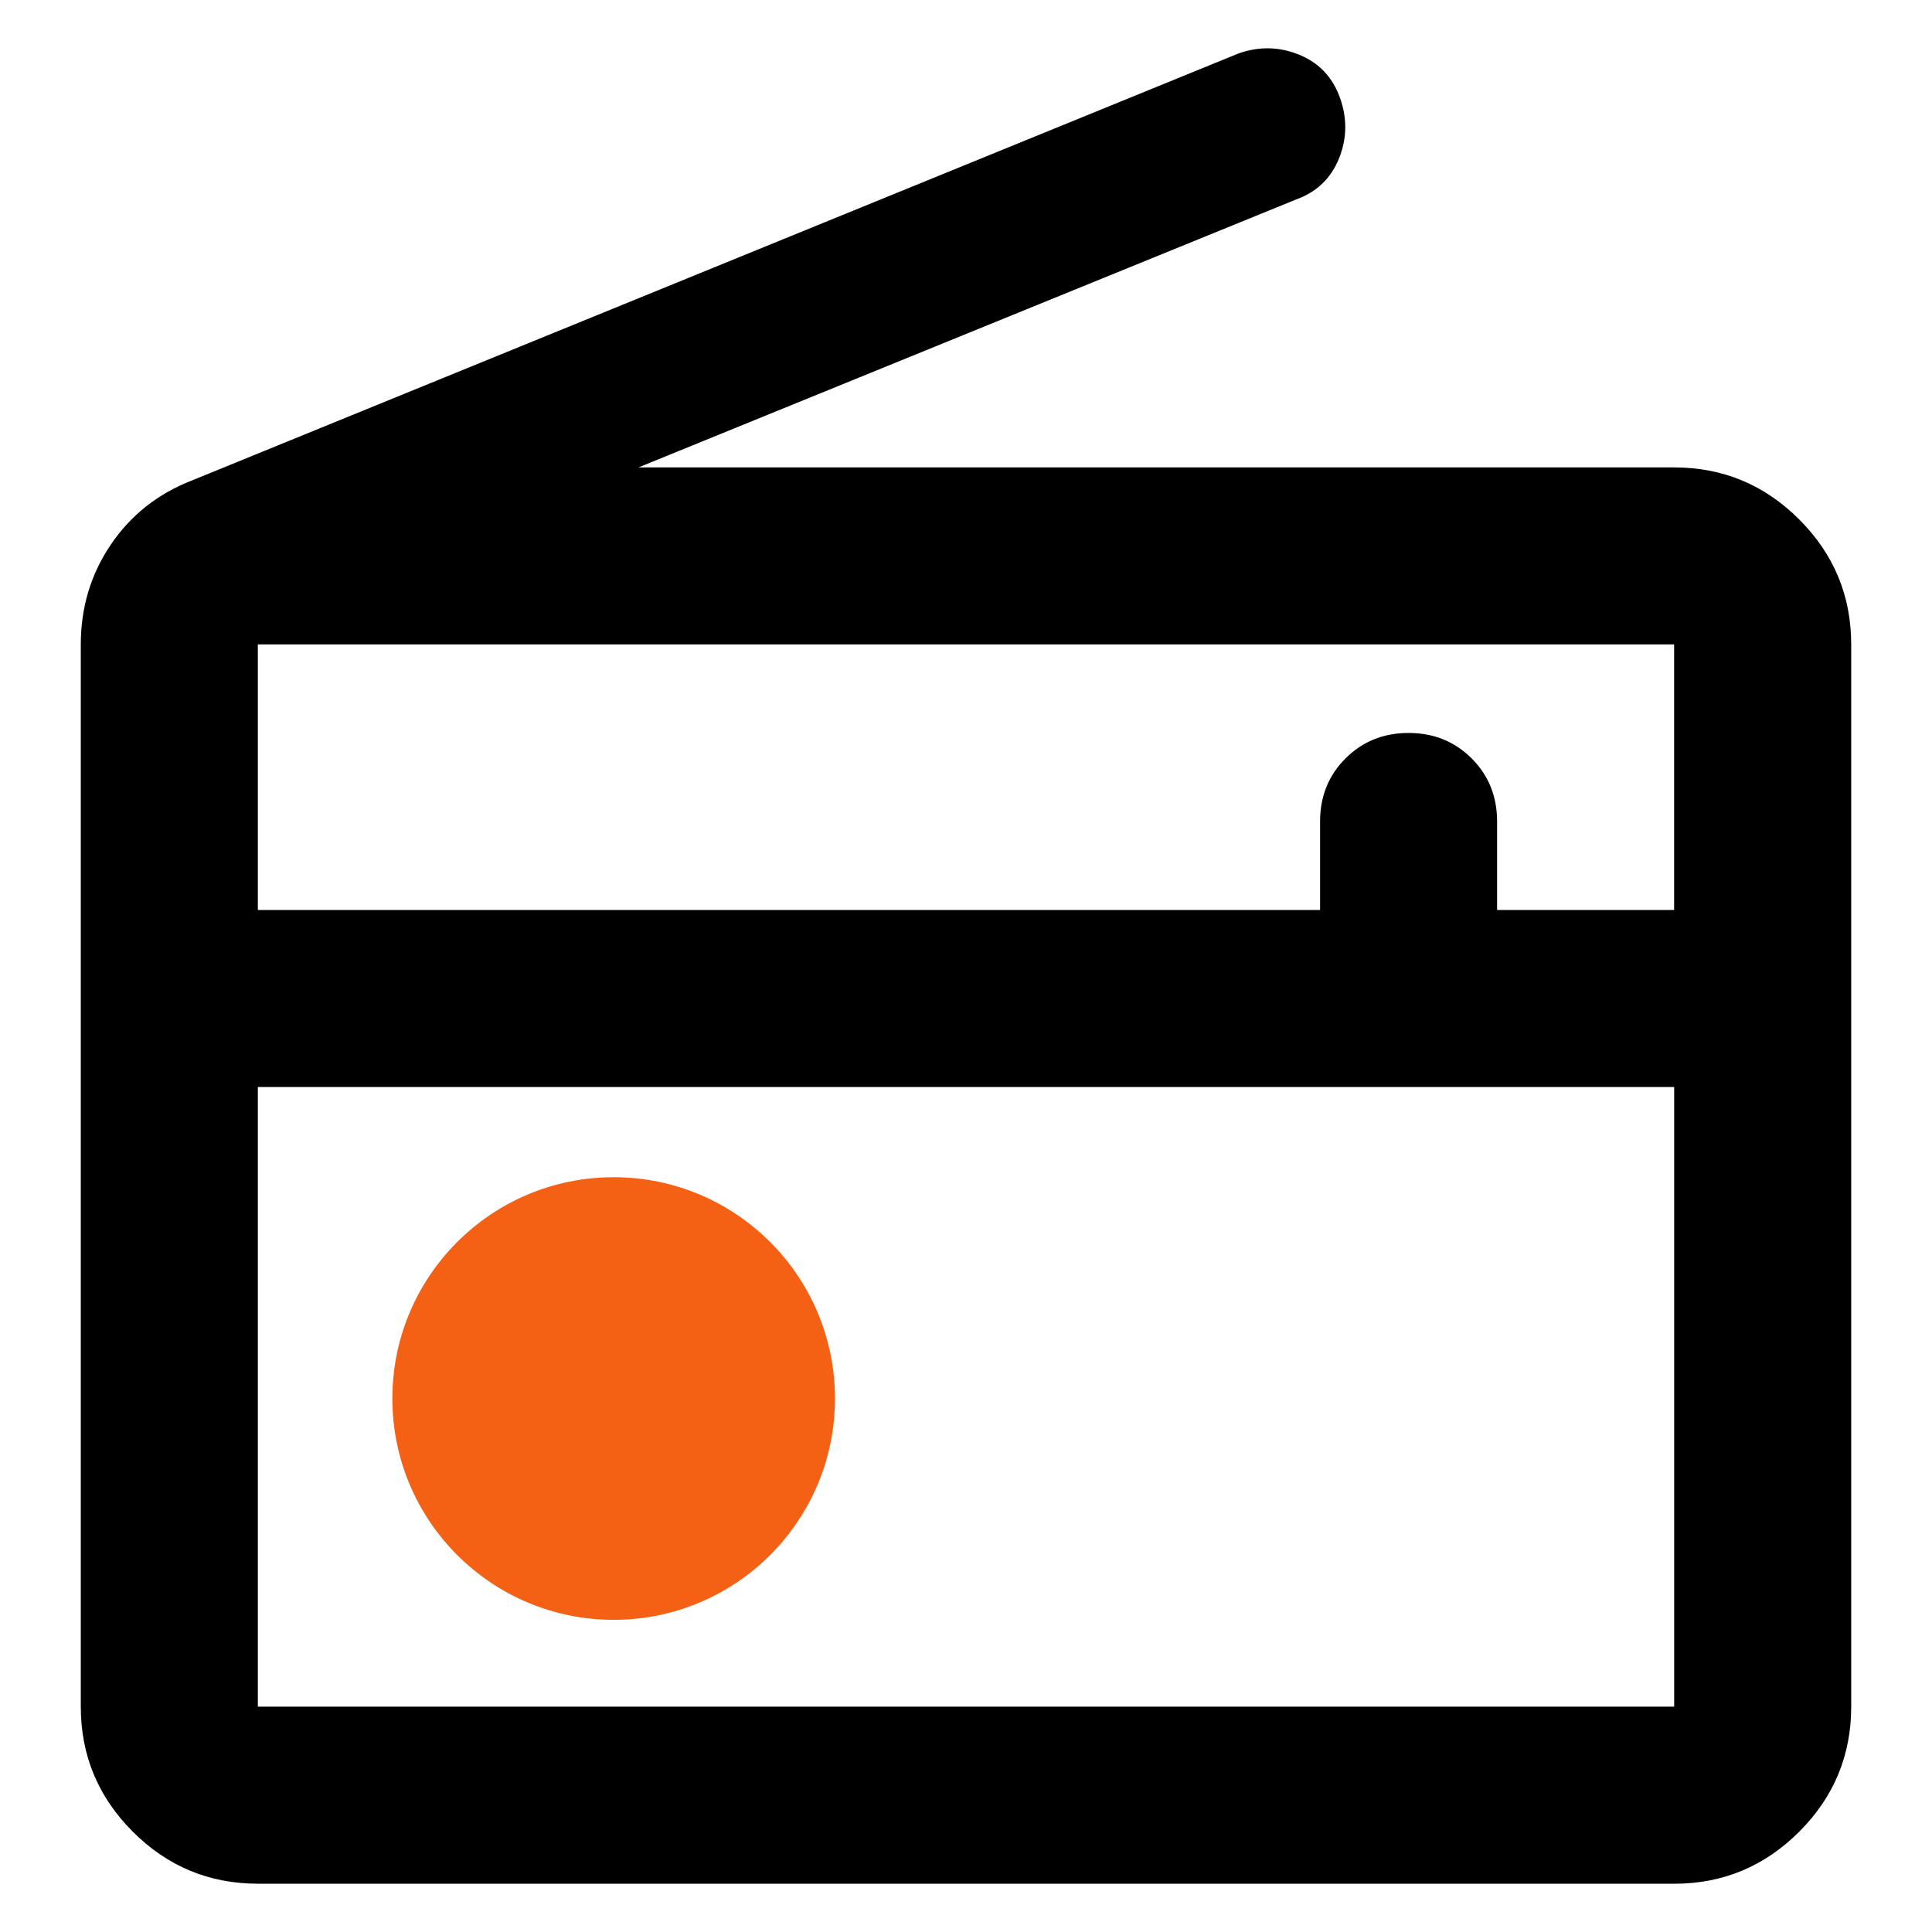 <svg
  xmlns="http://www.w3.org/2000/svg"
  viewBox="0 0 100 100"
  height="1"
  width="1"
>
  <path
    d="m 13.346,97.5 c -2.52,0 -4.677,-0.897 -6.472,-2.692 -1.795,-1.795 -2.692,-3.952 -2.692,-6.472 v -54.981 c 0,-1.909 0.515,-3.627 1.546,-5.154 1.031,-1.527 2.424,-2.634 4.181,-3.322 L 64.089,2.773 c 1.069,-0.382 2.119,-0.363 3.15,0.057 1.031,0.42 1.737,1.165 2.119,2.234 0.382,1.069 0.363,2.119 -0.057,3.15 -0.42,1.031 -1.165,1.737 -2.234,2.119 l -34.019,13.86 h 53.606 c 2.52,0 4.677,0.897 6.472,2.692 1.795,1.795 2.692,3.952 2.692,6.472 v 54.981 c 0,2.52 -0.897,4.677 -2.692,6.472 -1.795,1.795 -3.952,2.692 -6.472,2.692 z m 0,-9.163 H 86.654 V 56.264 H 13.346 Z m 0,-41.236 h 54.981 v -4.582 c 0,-1.298 0.439,-2.386 1.317,-3.264 0.878,-0.878 1.966,-1.317 3.264,-1.317 1.298,0 2.386,0.439 3.264,1.317 0.878,0.878 1.317,1.966 1.317,3.264 v 4.582 h 9.163 V 33.356 H 13.346 Z m 0,41.236 v -32.072 z"
    style="stroke-width:0.115" 
  />
  <circle
    style="fill:#f56114;stroke:none"
    cx="31.763"
    cy="72.387"
    r="11.455" 
  />
</svg>
